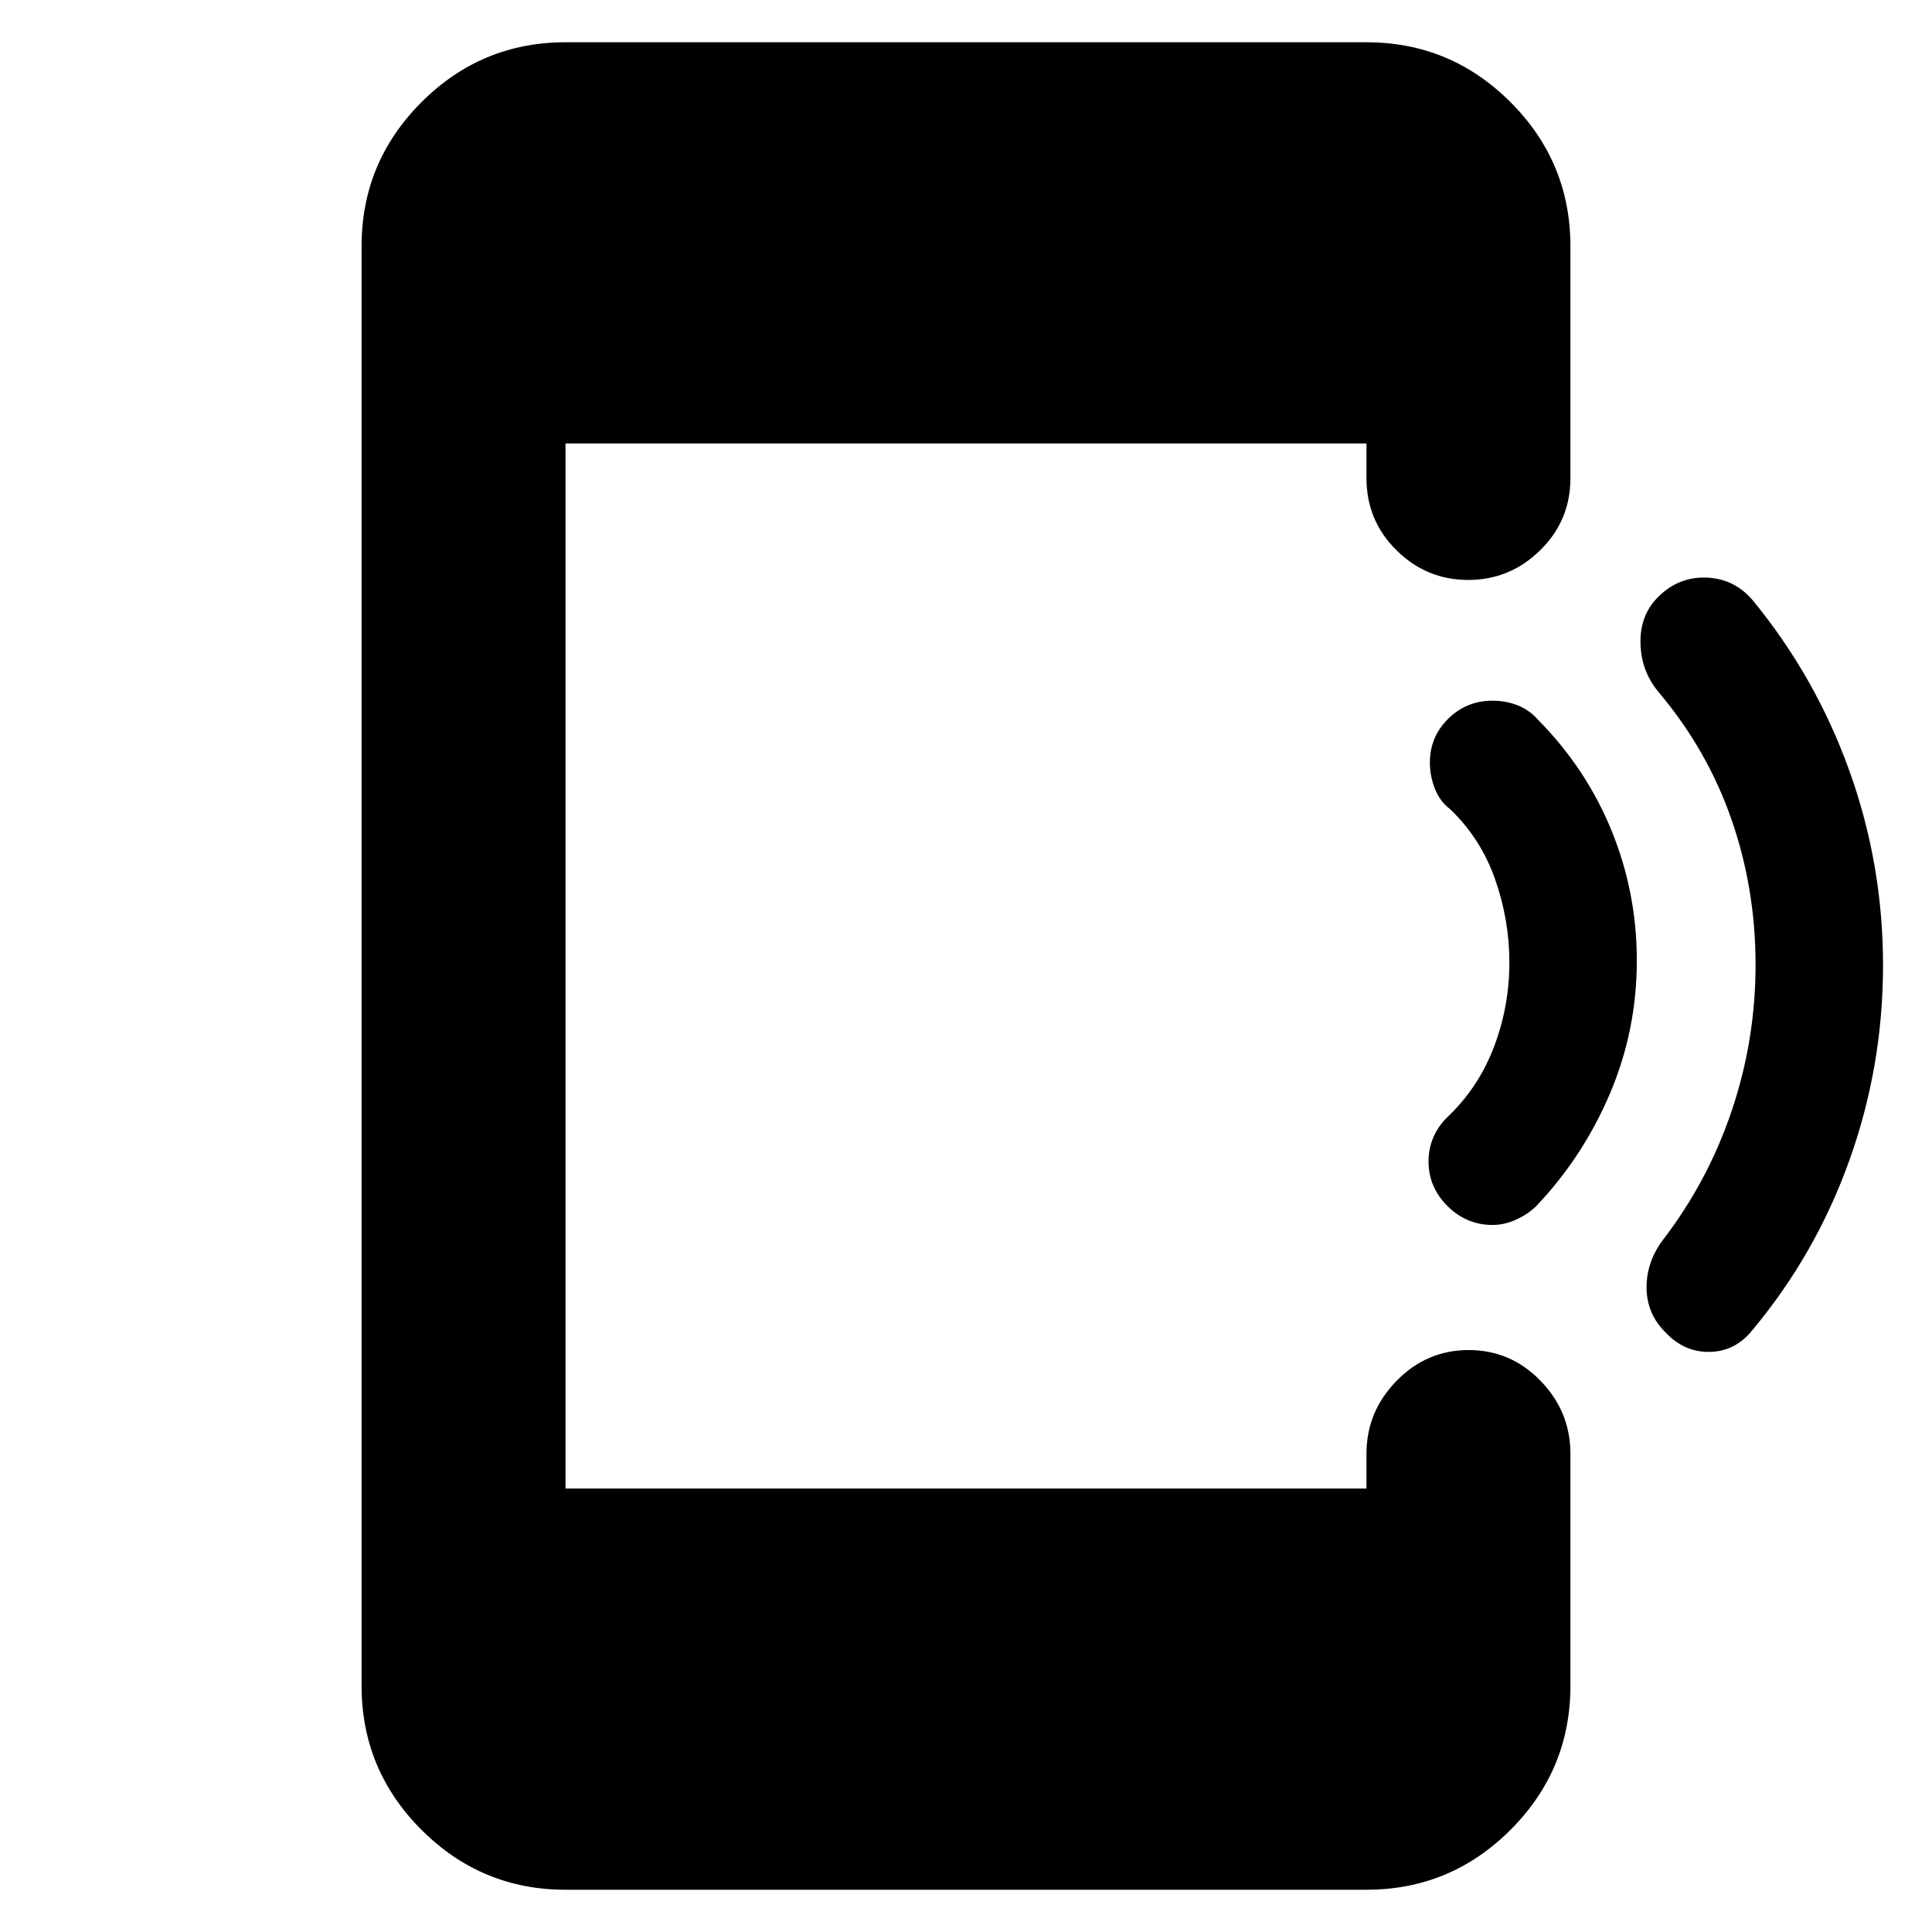 <svg xmlns="http://www.w3.org/2000/svg" height="40" viewBox="0 -960 960 960" width="40"><path d="M281-21q-41.8 0-71.57-29.77-29.76-29.76-29.76-71.56v-715.34q0-41.8 29.76-71.56Q239.2-939 281-939h398q41.8 0 71.57 29.77 29.76 29.76 29.76 71.56v115.34q0 21-15.02 35.75t-35.76 14.75q-20.74 0-35.64-14.75Q679-701.33 679-722.33v-17.34H281v519.34h398v-17.34q0-20.91 14.95-36.2 14.95-15.3 35.83-15.3 20.89 0 35.72 15.3 14.83 15.29 14.83 36.2v115.34q0 41.8-29.76 71.56Q720.8-21 679-21H281Zm654.67-459.38q0 50.14-16.7 96.85-16.7 46.7-48.14 84.36-8.5 10.67-21.25 10.92t-22.16-9.84q-9.09-9.08-9.25-21.77-.17-12.7 7.83-23.64 22.57-29.28 34.45-64.48 11.88-35.2 11.88-72.6 0-37.92-12-72.34-12-34.41-35.83-62.75-9-10.5-9.35-24.6-.36-14.11 8.91-23.25 10.11-9.98 23.86-9.48t22.91 11.17q31.28 38.03 48.06 84.67 16.78 46.63 16.78 96.78Zm-122.34-2.37q0 34.66-13.29 65.98-13.3 31.32-36.3 55.66-3.96 4.11-9.96 6.94-5.99 2.84-12.15 2.84-12.96 0-22.38-9.38-9.42-9.37-9.42-22.21 0-6.75 2.68-12.58t7.82-10.5q14.67-14.33 22.17-34.22 7.5-19.89 7.5-41.61 0-21.11-7.14-41.39-7.13-20.28-22.46-34.86-4.9-3.68-7.4-10t-2.5-13.02q0-12.78 9.1-21.76 9.1-8.97 21.99-8.97 6.74 0 12.58 2.33 5.83 2.33 9.92 7 24.08 24.33 36.66 55.17 12.58 30.84 12.58 64.58Z"/></svg>